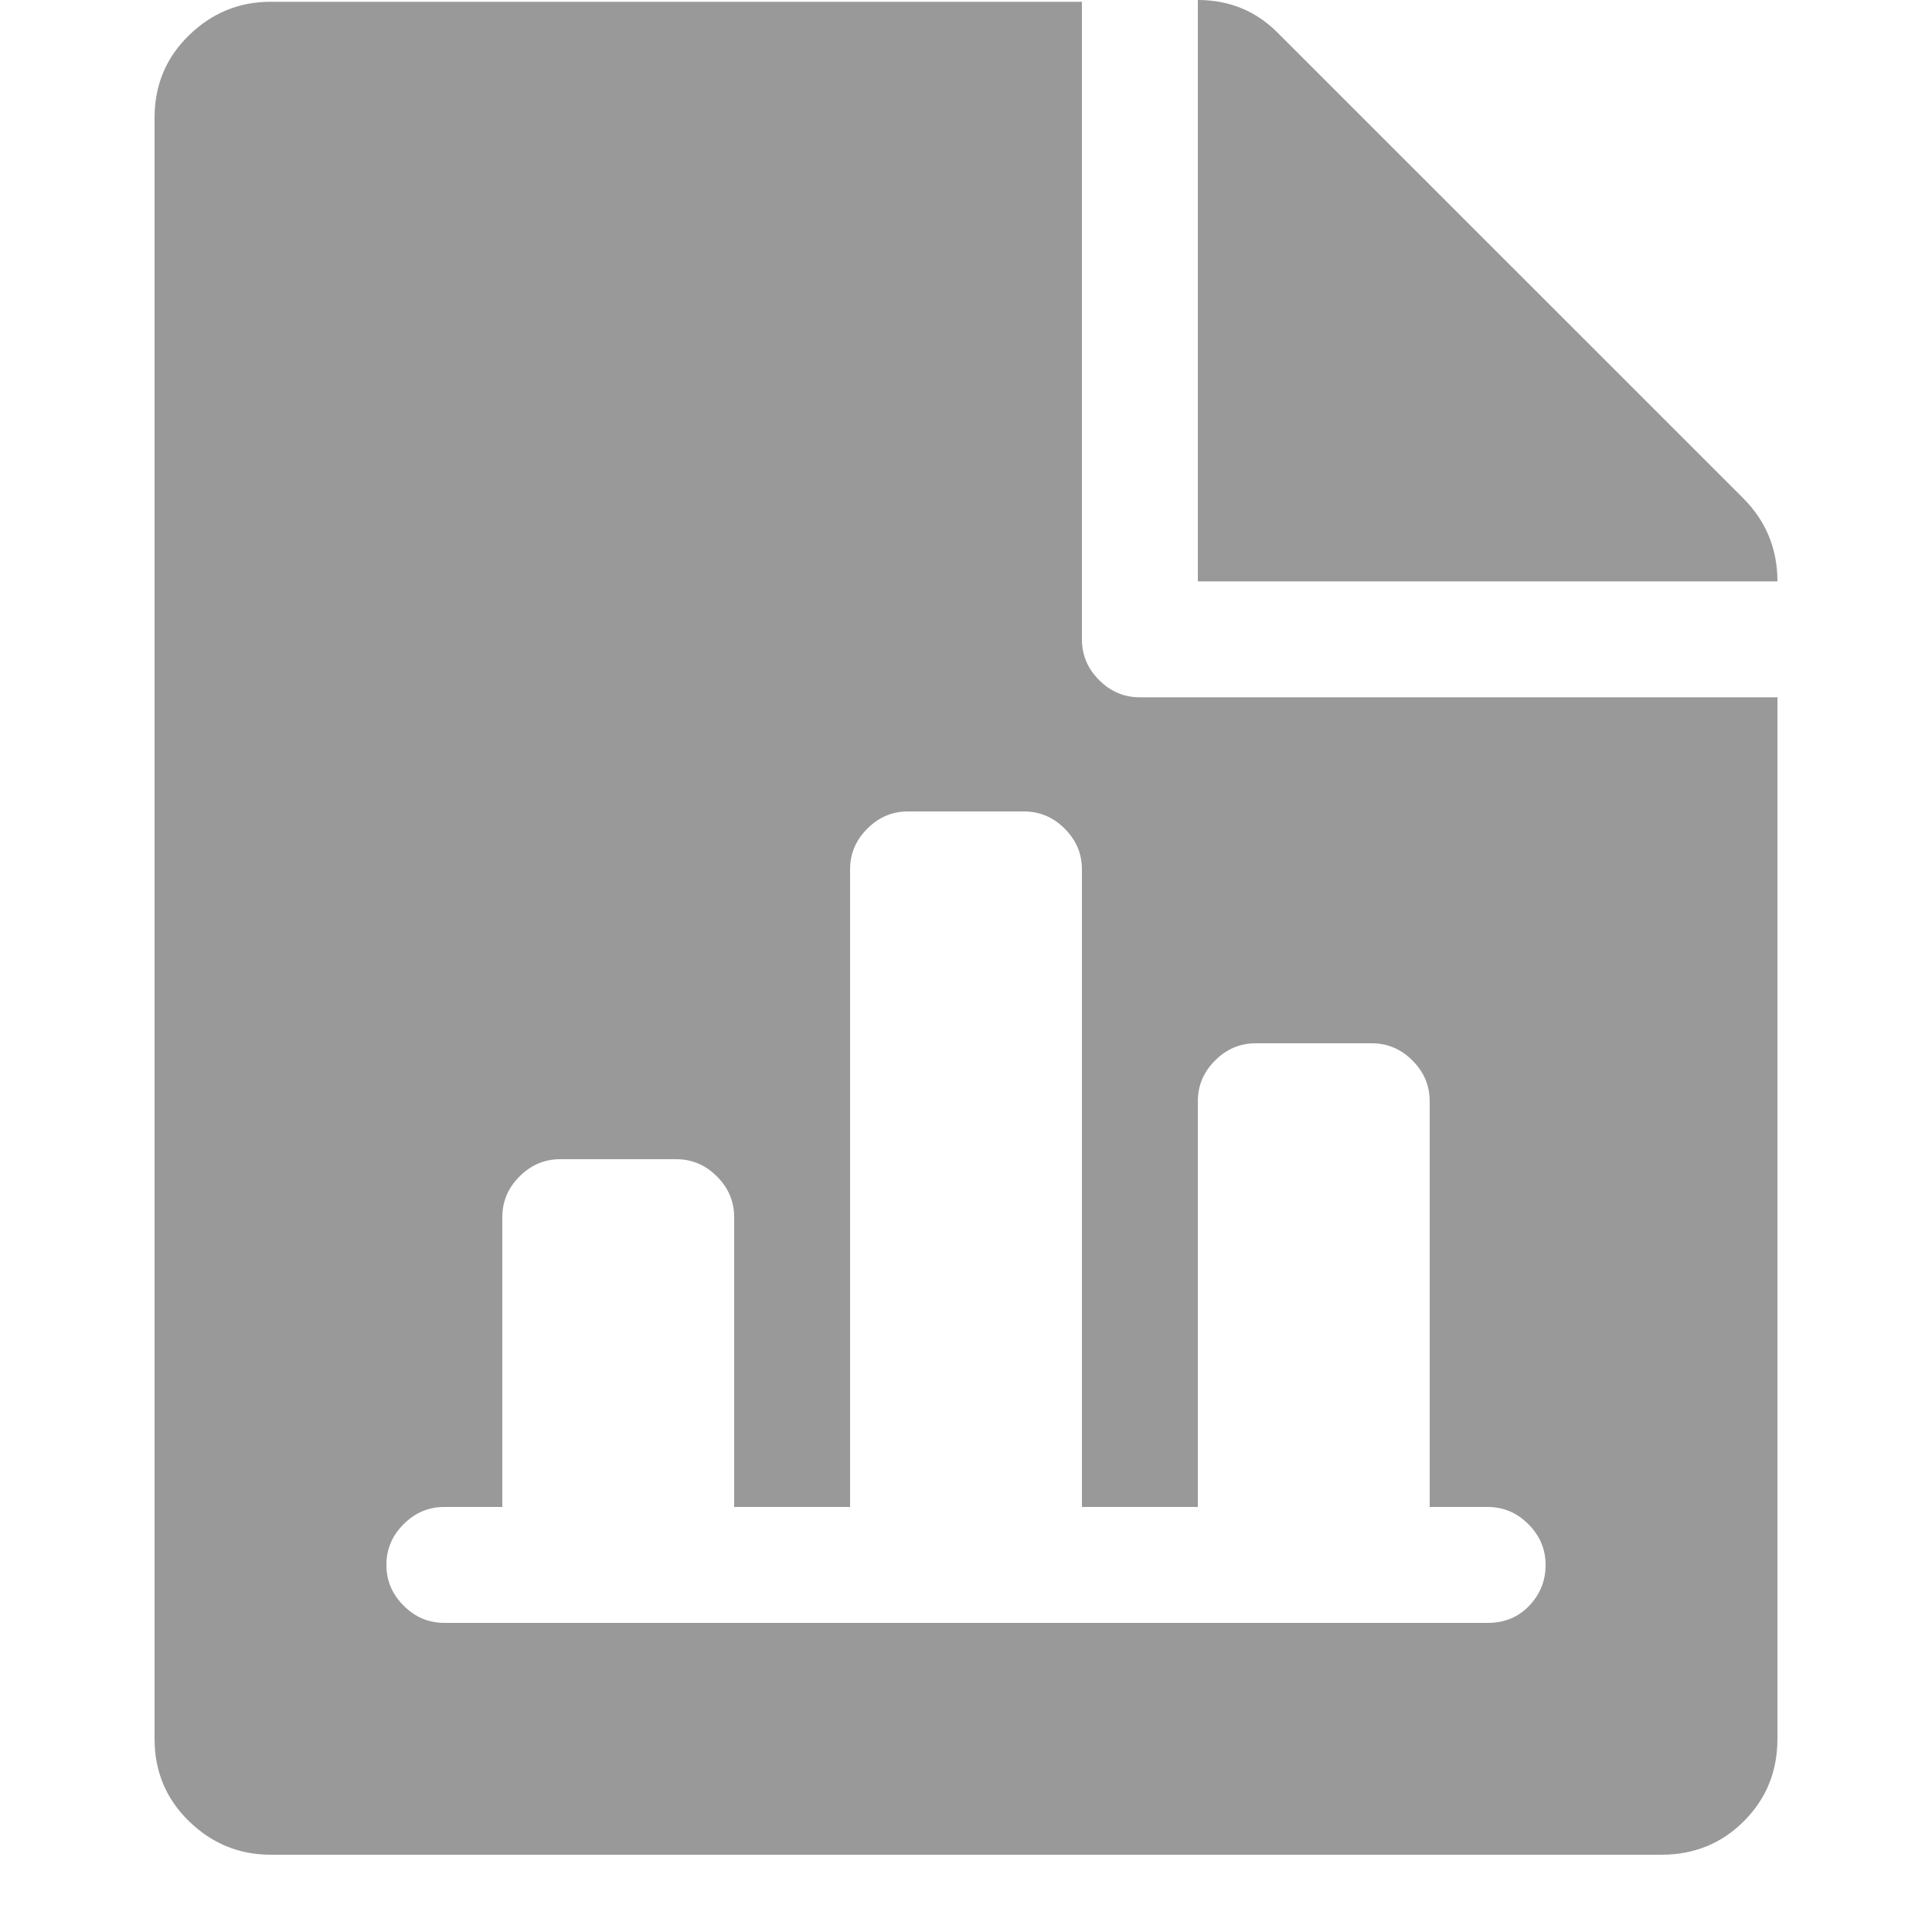<svg width="25" height="25" viewBox="0 0 25 25" fill="none" xmlns="http://www.w3.org/2000/svg">
<path d="M21.5 24H3.5C3.094 24 2.742 23.855 2.445 23.566C2.148 23.277 2 22.922 2 22.5V1.523C2 1.102 2.148 0.746 2.445 0.457C2.742 0.168 3.094 0.023 3.5 0.023H14V8.273C14 8.477 14.074 8.652 14.223 8.801C14.371 8.949 14.547 9.023 14.75 9.023H23V22.5C23 22.922 22.855 23.277 22.566 23.566C22.277 23.855 21.922 24 21.5 24ZM19.25 19.5H18.5V14.25C18.5 14.047 18.426 13.871 18.277 13.723C18.129 13.574 17.953 13.5 17.75 13.5H16.25C16.047 13.5 15.871 13.574 15.723 13.723C15.574 13.871 15.5 14.047 15.5 14.25V19.5H14V11.25C14 11.047 13.926 10.871 13.777 10.723C13.629 10.574 13.453 10.5 13.25 10.5H11.75C11.547 10.5 11.371 10.574 11.223 10.723C11.074 10.871 11 11.047 11 11.25V19.5H9.5V15.75C9.5 15.547 9.426 15.371 9.277 15.223C9.129 15.074 8.953 15 8.75 15H7.25C7.047 15 6.871 15.074 6.723 15.223C6.574 15.371 6.5 15.547 6.5 15.75V19.5H5.75C5.547 19.5 5.371 19.574 5.223 19.723C5.074 19.871 5 20.047 5 20.25C5 20.453 5.074 20.629 5.223 20.777C5.371 20.926 5.547 21 5.75 21H19.25C19.469 21 19.648 20.926 19.789 20.777C19.93 20.629 20 20.453 20 20.25C20 20.047 19.926 19.871 19.777 19.723C19.629 19.574 19.453 19.5 19.25 19.5ZM15.5 0C15.906 0 16.25 0.141 16.531 0.422L22.555 6.445C22.852 6.742 23 7.102 23 7.523H15.5V0Z" fill="#999"/>
</svg>
